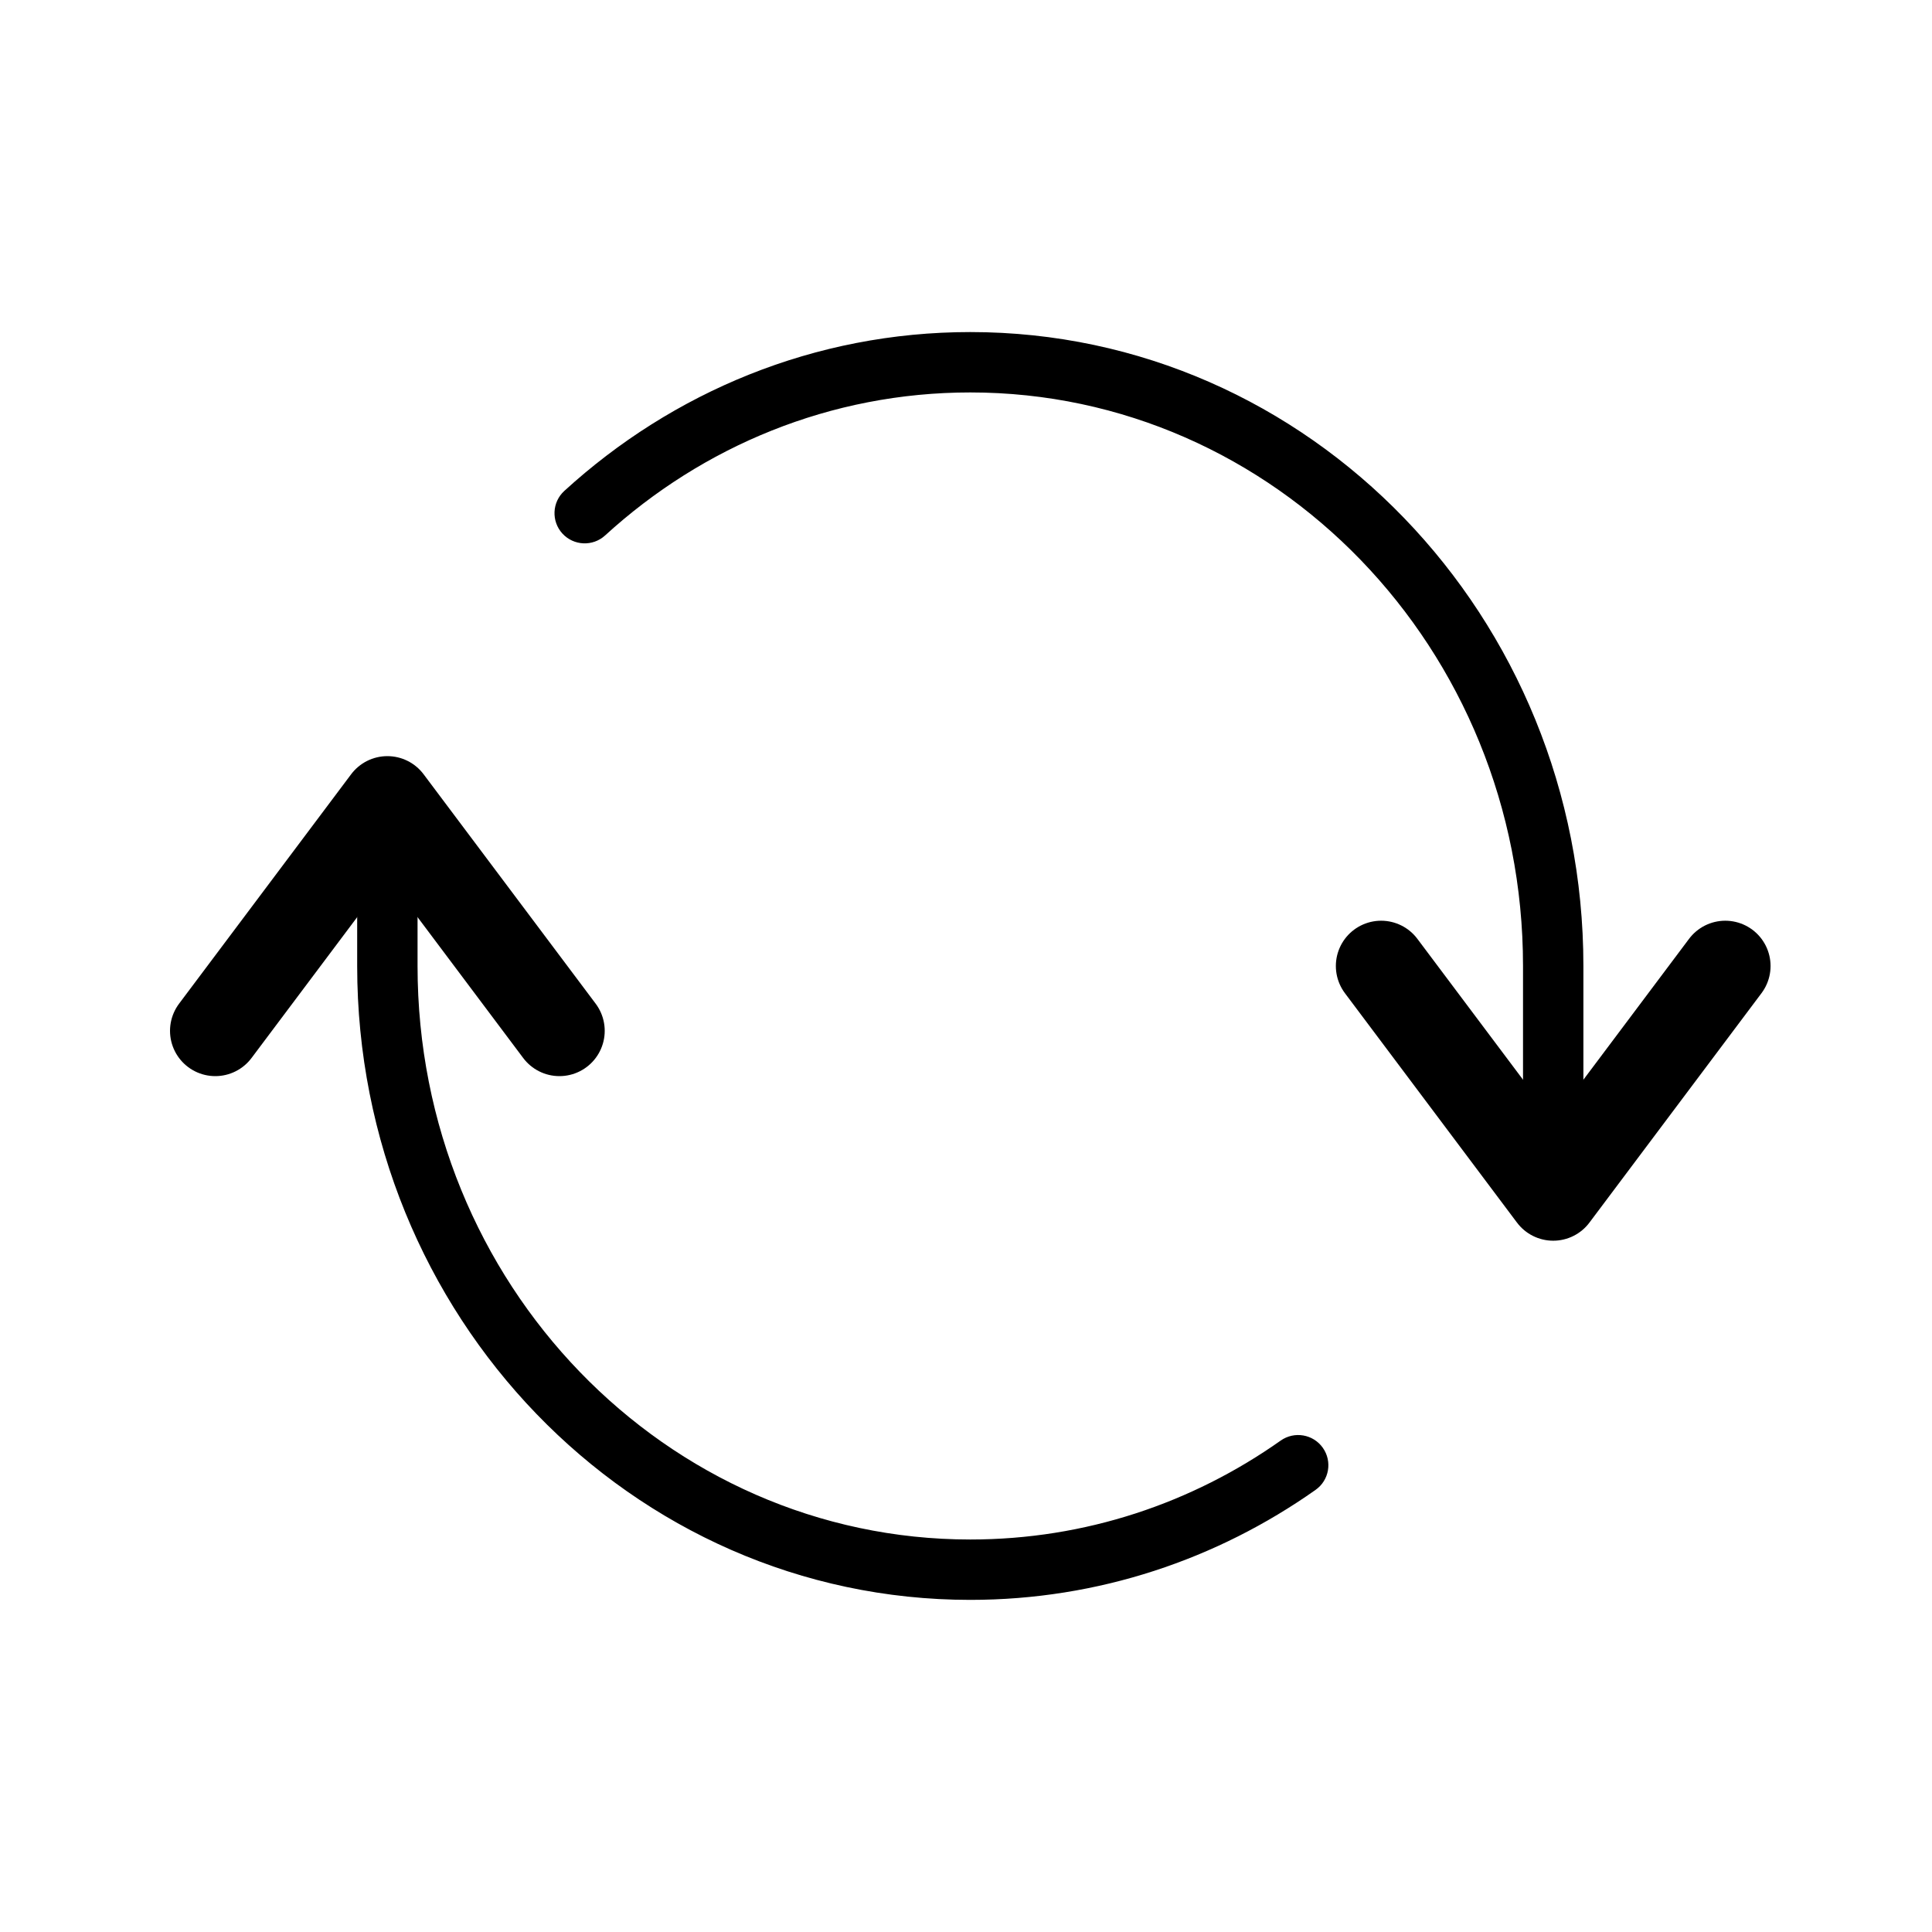 <svg width="32" height="32" viewBox="0 0 32 32" fill="none" xmlns="http://www.w3.org/2000/svg">
<g id="Arrows=refresh-round">
<g id="Group 6878">
<path id="Ellipse 67" d="M9.347 8.131C9.143 8.317 9.129 8.633 9.315 8.837C9.502 9.041 9.818 9.055 10.022 8.869L9.347 8.131ZM21.79 24.677C22.016 24.518 22.07 24.206 21.91 23.98C21.751 23.755 21.439 23.701 21.213 23.86L21.79 24.677ZM16.071 25.499C11.031 25.499 6.916 21.263 6.916 16H5.916C5.916 21.782 10.446 26.499 16.071 26.499V25.499ZM16.071 6.5C21.111 6.5 25.226 10.736 25.226 16H26.226C26.226 10.218 21.696 5.5 16.071 5.5V6.5ZM10.022 8.869C11.637 7.393 13.754 6.5 16.071 6.5V5.5C13.49 5.5 11.136 6.496 9.347 8.131L10.022 8.869ZM21.213 23.86C19.747 24.895 17.977 25.499 16.071 25.499V26.499C18.192 26.499 20.162 25.826 21.79 24.677L21.213 23.86ZM25.226 16V19.572H26.226V16H25.226ZM6.916 16V13.749H5.916V16H6.916Z" fill="black" stroke-width="1.5px" vector-effect="non-scaling-stroke"/>
</g>
<path id="Vector 44" d="M22.876 16L25.726 19.8L28.576 16" stroke="black" stroke-linecap="round" stroke-linejoin="round" stroke-width="1.5px" vector-effect="non-scaling-stroke"/>
<path id="Vector 45" d="M9.266 17.074L6.416 13.274L3.566 17.074" stroke="black" stroke-linecap="round" stroke-linejoin="round" stroke-width="1.5px" vector-effect="non-scaling-stroke"/>
</g>
</svg>
